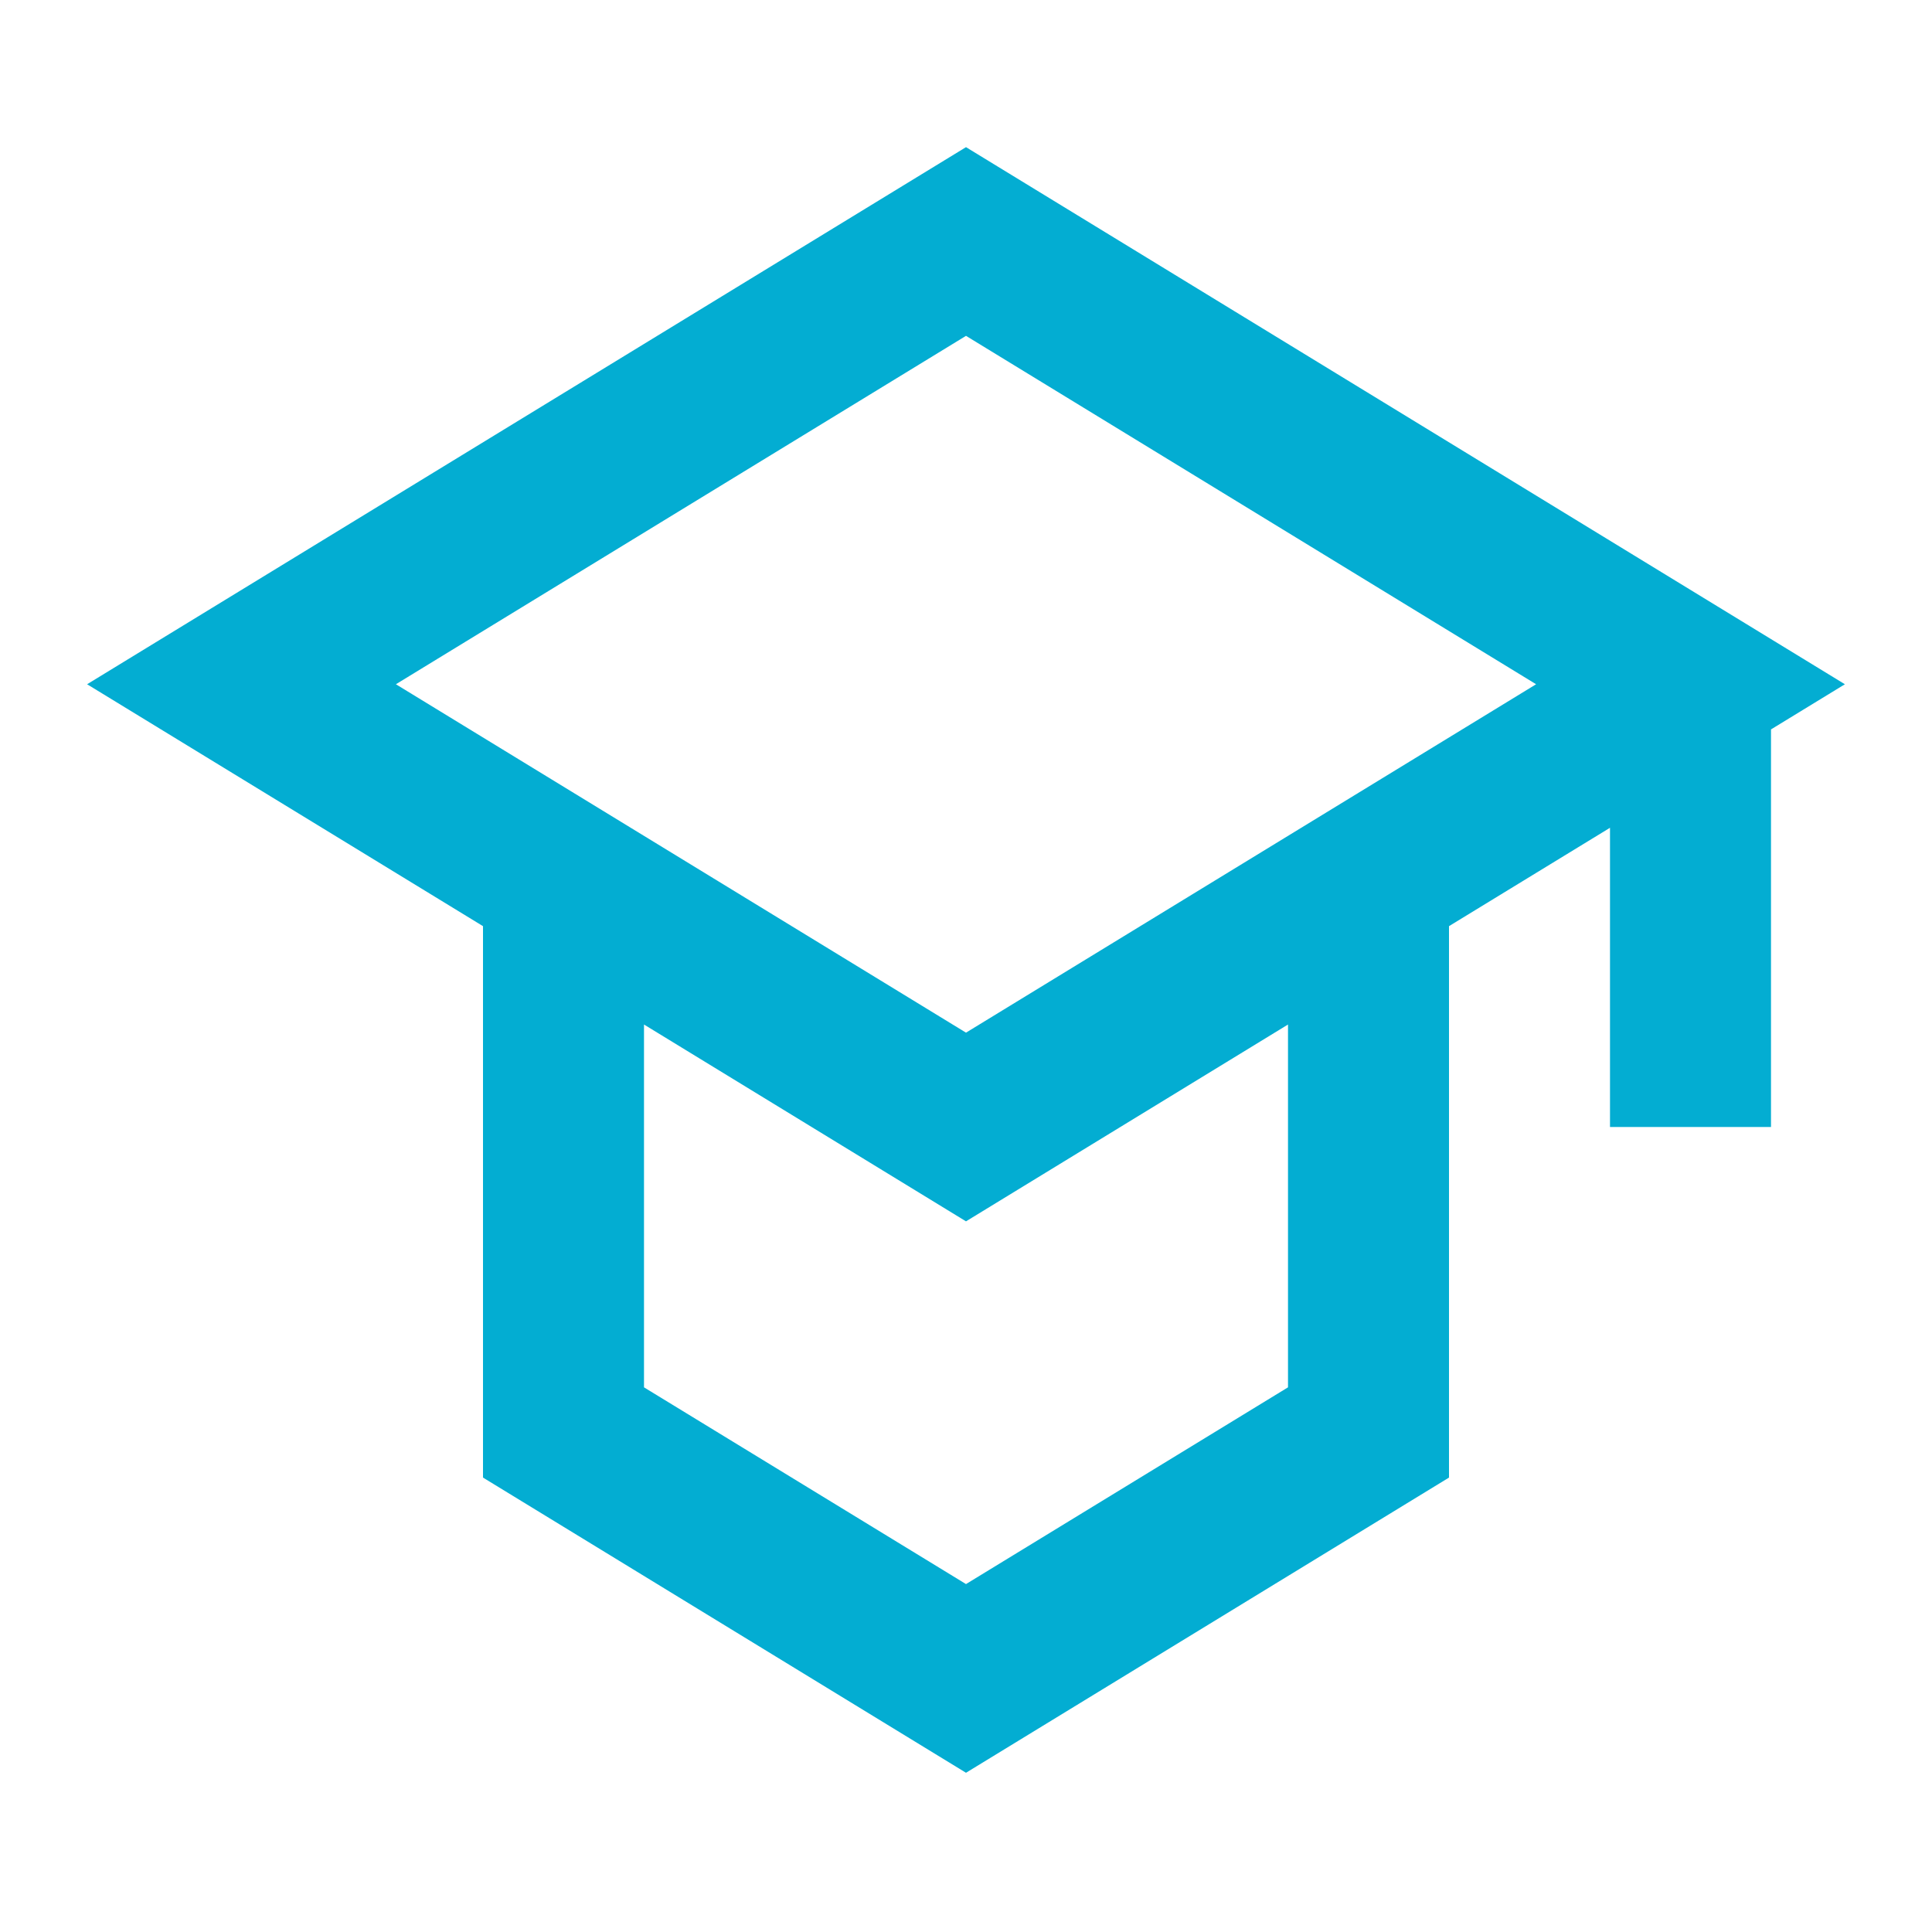 <svg width="24" height="24" viewBox="0 0 24 24" fill="none" xmlns="http://www.w3.org/2000/svg">
<path fill-rule="evenodd" clip-rule="evenodd" d="M12 1.828L22.918 8.5L22 9.061V14H20V10.283L18 11.505V18.355L12 22.022L6 18.355V11.505L1.082 8.5L12 1.828ZM12 15.172L16 12.727V17.234L12 19.678L8 17.234V12.727L12 15.172ZM4.918 8.5L12 12.828L19.082 8.5L12 4.172L4.918 8.5Z" fill="#03ADD2"/>
</svg>
